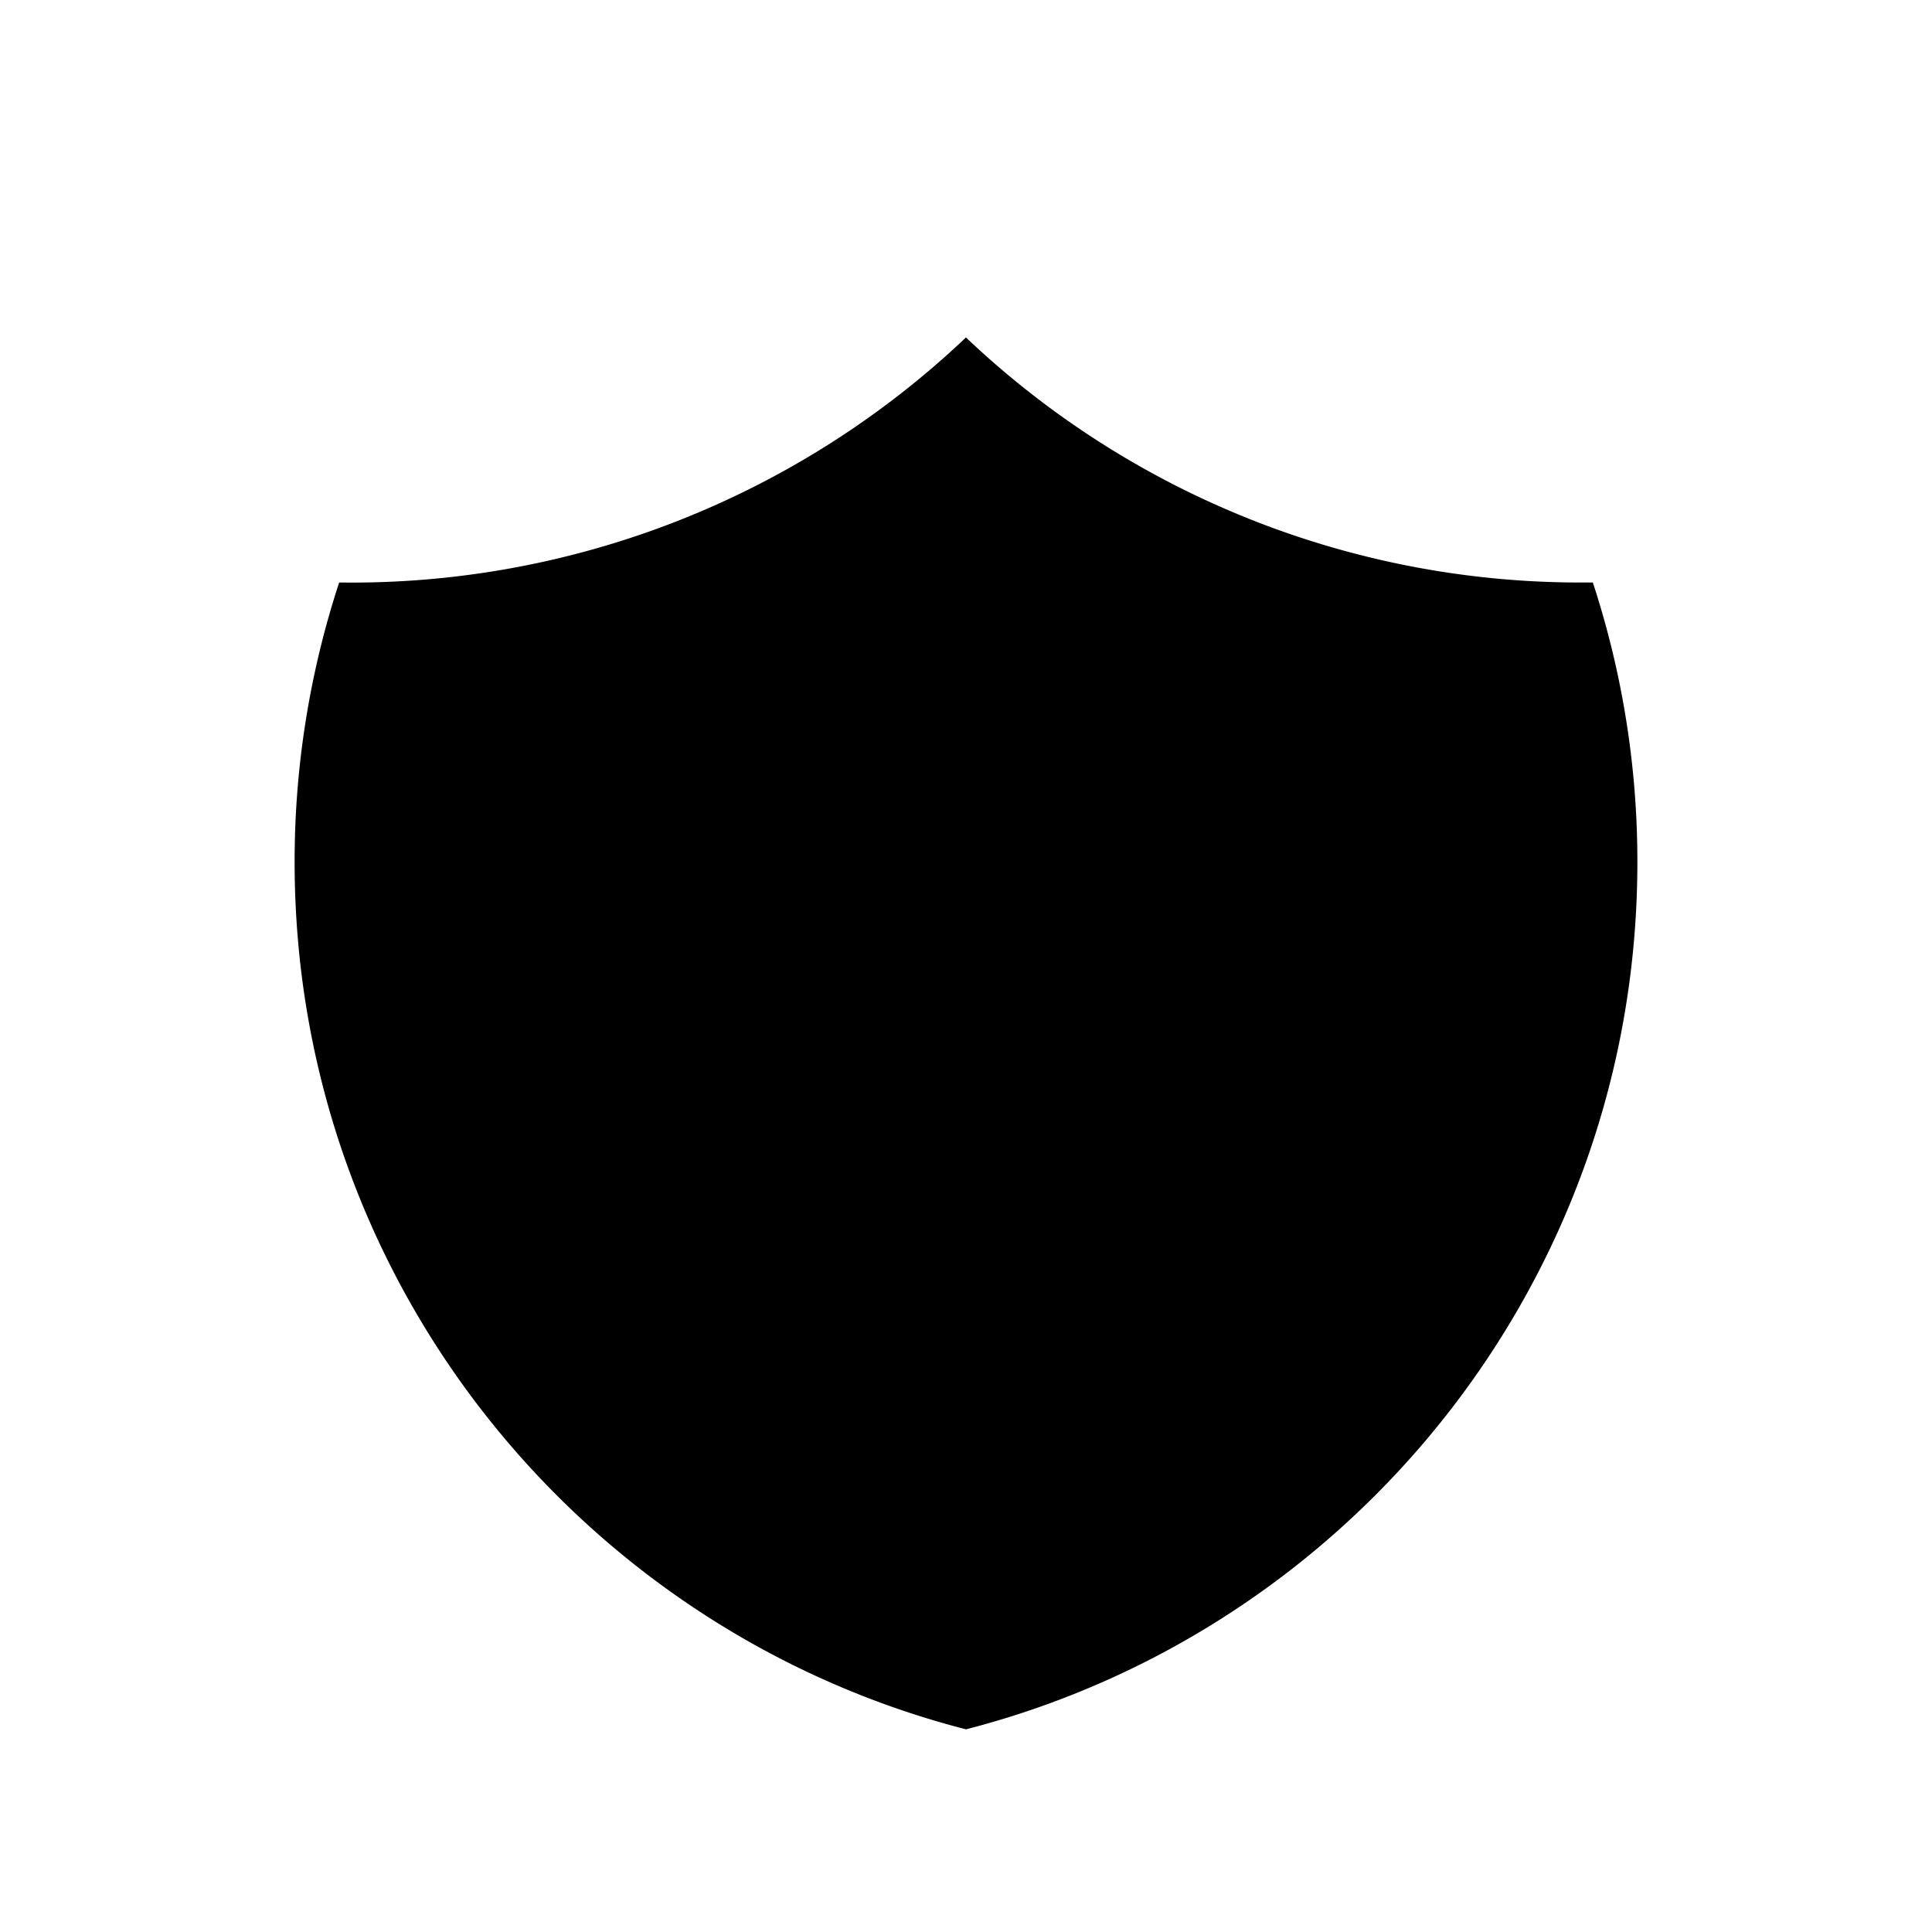 <svg xmlns="http://www.w3.org/2000/svg" fill="currentColor" aria-hidden="true" viewBox="-2 -2 20 20">
  <g clip-path="url(#clip0_1243_5083)">
    <path stroke-linecap="round" stroke-linejoin="round" d="M5.683 9.244l1.738 1.737 2.896-4.054M8 1.493A9.236 9.236 0 011.511 4.03a9.259 9.259 0 00-.461 2.897c0 4.318 2.953 7.947 6.95 8.975 3.997-1.028 6.95-4.657 6.95-8.975a9.26 9.26 0 00-.461-2.897h-.118A9.235 9.235 0 018 1.494z"/>
  </g>
  <defs>
    <clipPath id="clip0_1243_5083">
      <path d="M0 0h16v16H0z" transform="translate(0 .67)"/>
    </clipPath>
  </defs>
</svg>
